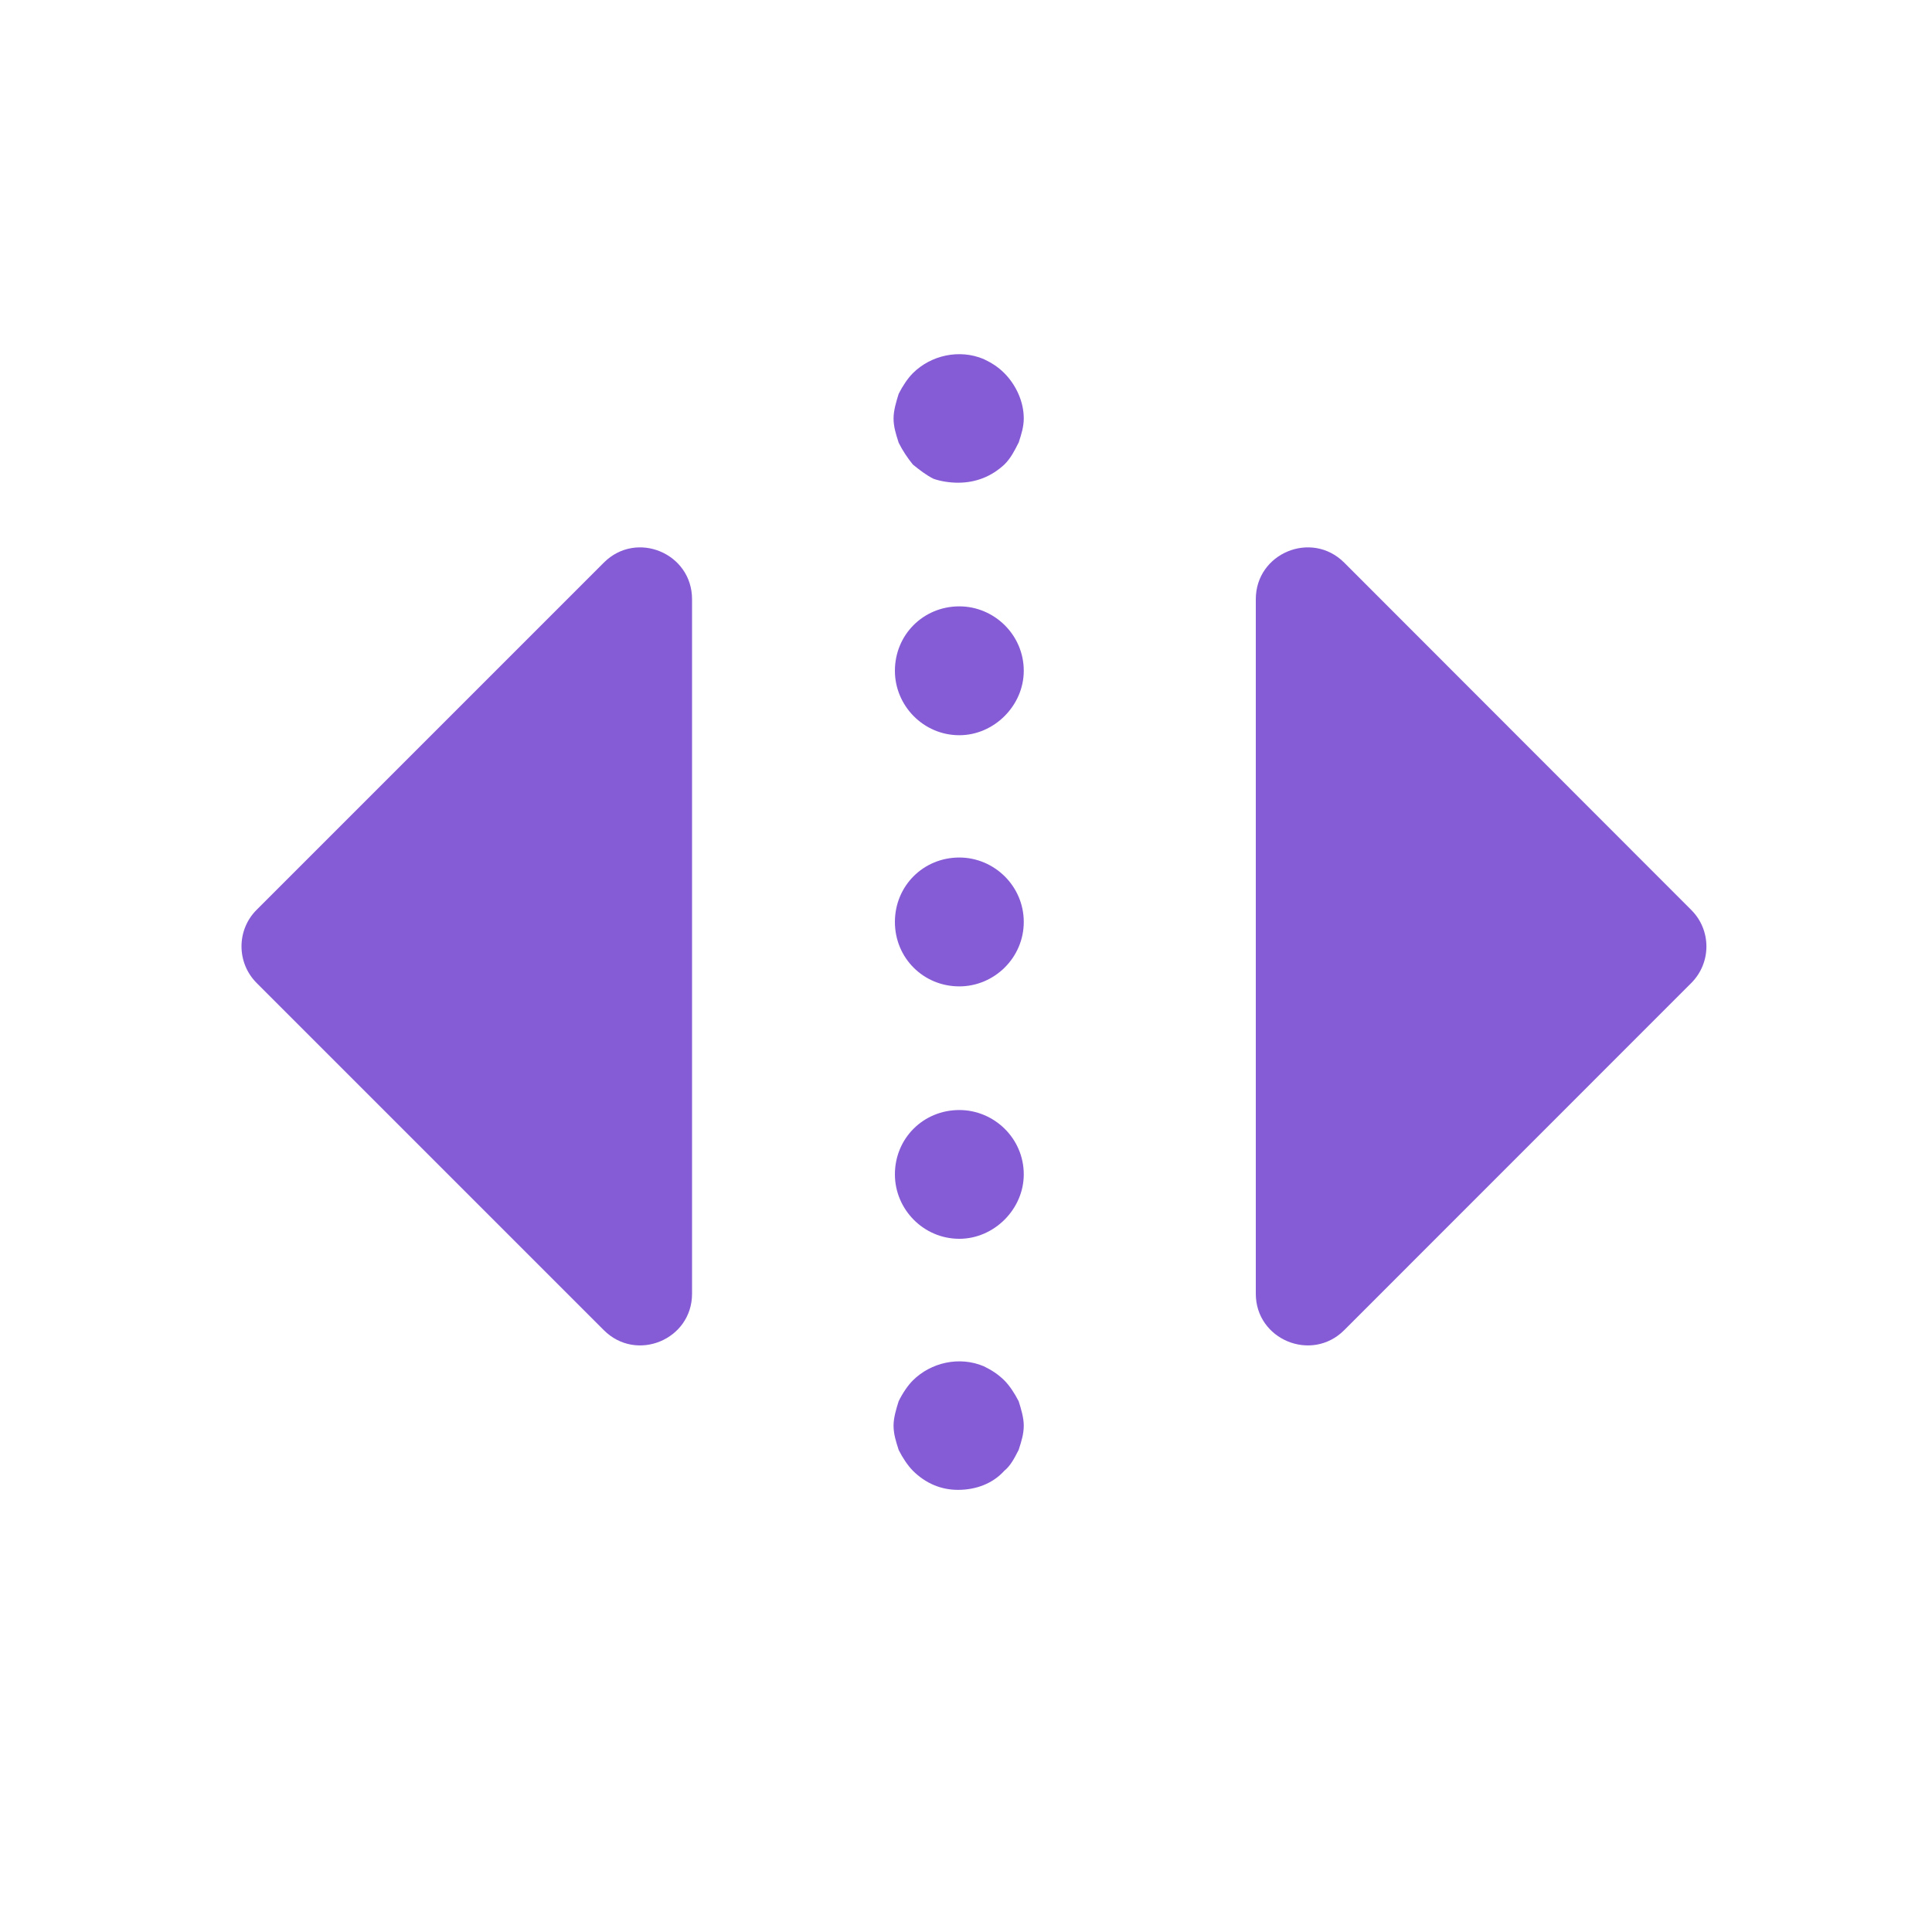 <svg xmlns="http://www.w3.org/2000/svg" xmlns:xlink="http://www.w3.org/1999/xlink" width="20" height="20" version="1.1" viewBox="0 0 20 20"><title>left-right-active</title><desc>Created with Sketch.</desc><g><path fill="#855CD6" fill-rule="evenodd" d="M11 10.393V3.203C11 2.726 11.577 2.487 11.915 2.824L15.508 6.42C15.717 6.628 15.717 6.967 15.508 7.176L11.915 10.77C11.577 11.107 11 10.868 11 10.393" clip-rule="evenodd" transform="translate(2, 3)"/><path fill="#855CD6" fill-rule="evenodd" d="M7.665 1.957C7.743 1.984 7.837 1.997 7.917 1.997C8.105 1.997 8.265 1.931 8.397 1.809C8.462 1.745 8.502 1.667 8.542 1.587L8.545 1.583C8.546 1.579 8.547 1.574 8.549 1.57C8.573 1.495 8.598 1.418 8.598 1.331C8.598 1.157 8.517 0.984 8.397 0.863C8.331 0.797 8.265 0.756 8.183 0.717C7.931 0.611 7.637 0.677 7.45 0.863C7.397 0.916 7.343 0.997 7.303 1.077C7.278 1.157 7.25 1.249 7.25 1.331C7.25 1.418 7.275 1.495 7.299 1.57C7.301 1.574 7.302 1.579 7.303 1.583C7.343 1.664 7.397 1.744 7.45 1.809L7.45 1.809C7.517 1.863 7.583 1.916 7.665 1.957ZM7.264 3.944C7.264 3.571 7.558 3.277 7.931 3.277C8.291 3.277 8.598 3.571 8.598 3.944C8.598 4.304 8.291 4.611 7.931 4.611C7.558 4.611 7.264 4.304 7.264 3.944ZM7.917 12.423C7.743 12.423 7.583 12.357 7.45 12.225C7.397 12.171 7.343 12.09 7.303 12.01L7.299 11.997C7.275 11.922 7.25 11.845 7.25 11.757C7.25 11.677 7.278 11.583 7.303 11.505C7.343 11.423 7.397 11.343 7.45 11.29C7.637 11.104 7.931 11.037 8.183 11.143C8.265 11.183 8.331 11.225 8.397 11.29C8.45 11.343 8.503 11.423 8.545 11.505C8.57 11.583 8.598 11.677 8.598 11.757C8.598 11.845 8.573 11.922 8.549 11.997L8.545 12.01L8.539 12.021C8.5 12.097 8.46 12.174 8.397 12.225C8.278 12.357 8.105 12.423 7.917 12.423ZM7.931 5.877C7.558 5.877 7.264 6.171 7.264 6.544C7.264 6.916 7.558 7.211 7.931 7.211C8.291 7.211 8.598 6.916 8.598 6.544C8.598 6.171 8.291 5.877 7.931 5.877ZM7.264 9.157C7.264 8.784 7.558 8.491 7.931 8.491C8.291 8.491 8.598 8.784 8.598 9.157C8.598 9.517 8.291 9.824 7.931 9.824C7.558 9.824 7.264 9.517 7.264 9.157Z" clip-rule="evenodd" transform="translate(2, 3)"/><path fill="#855CD6" fill-rule="evenodd" d="M5.164 3.203V10.393C5.164 10.868 4.588 11.107 4.251 10.77L0.656 7.175C0.448 6.966 0.448 6.627 0.656 6.419L4.251 2.824C4.588 2.487 5.164 2.726 5.164 3.203" clip-rule="evenodd" transform="translate(2, 3)"/></g></svg>